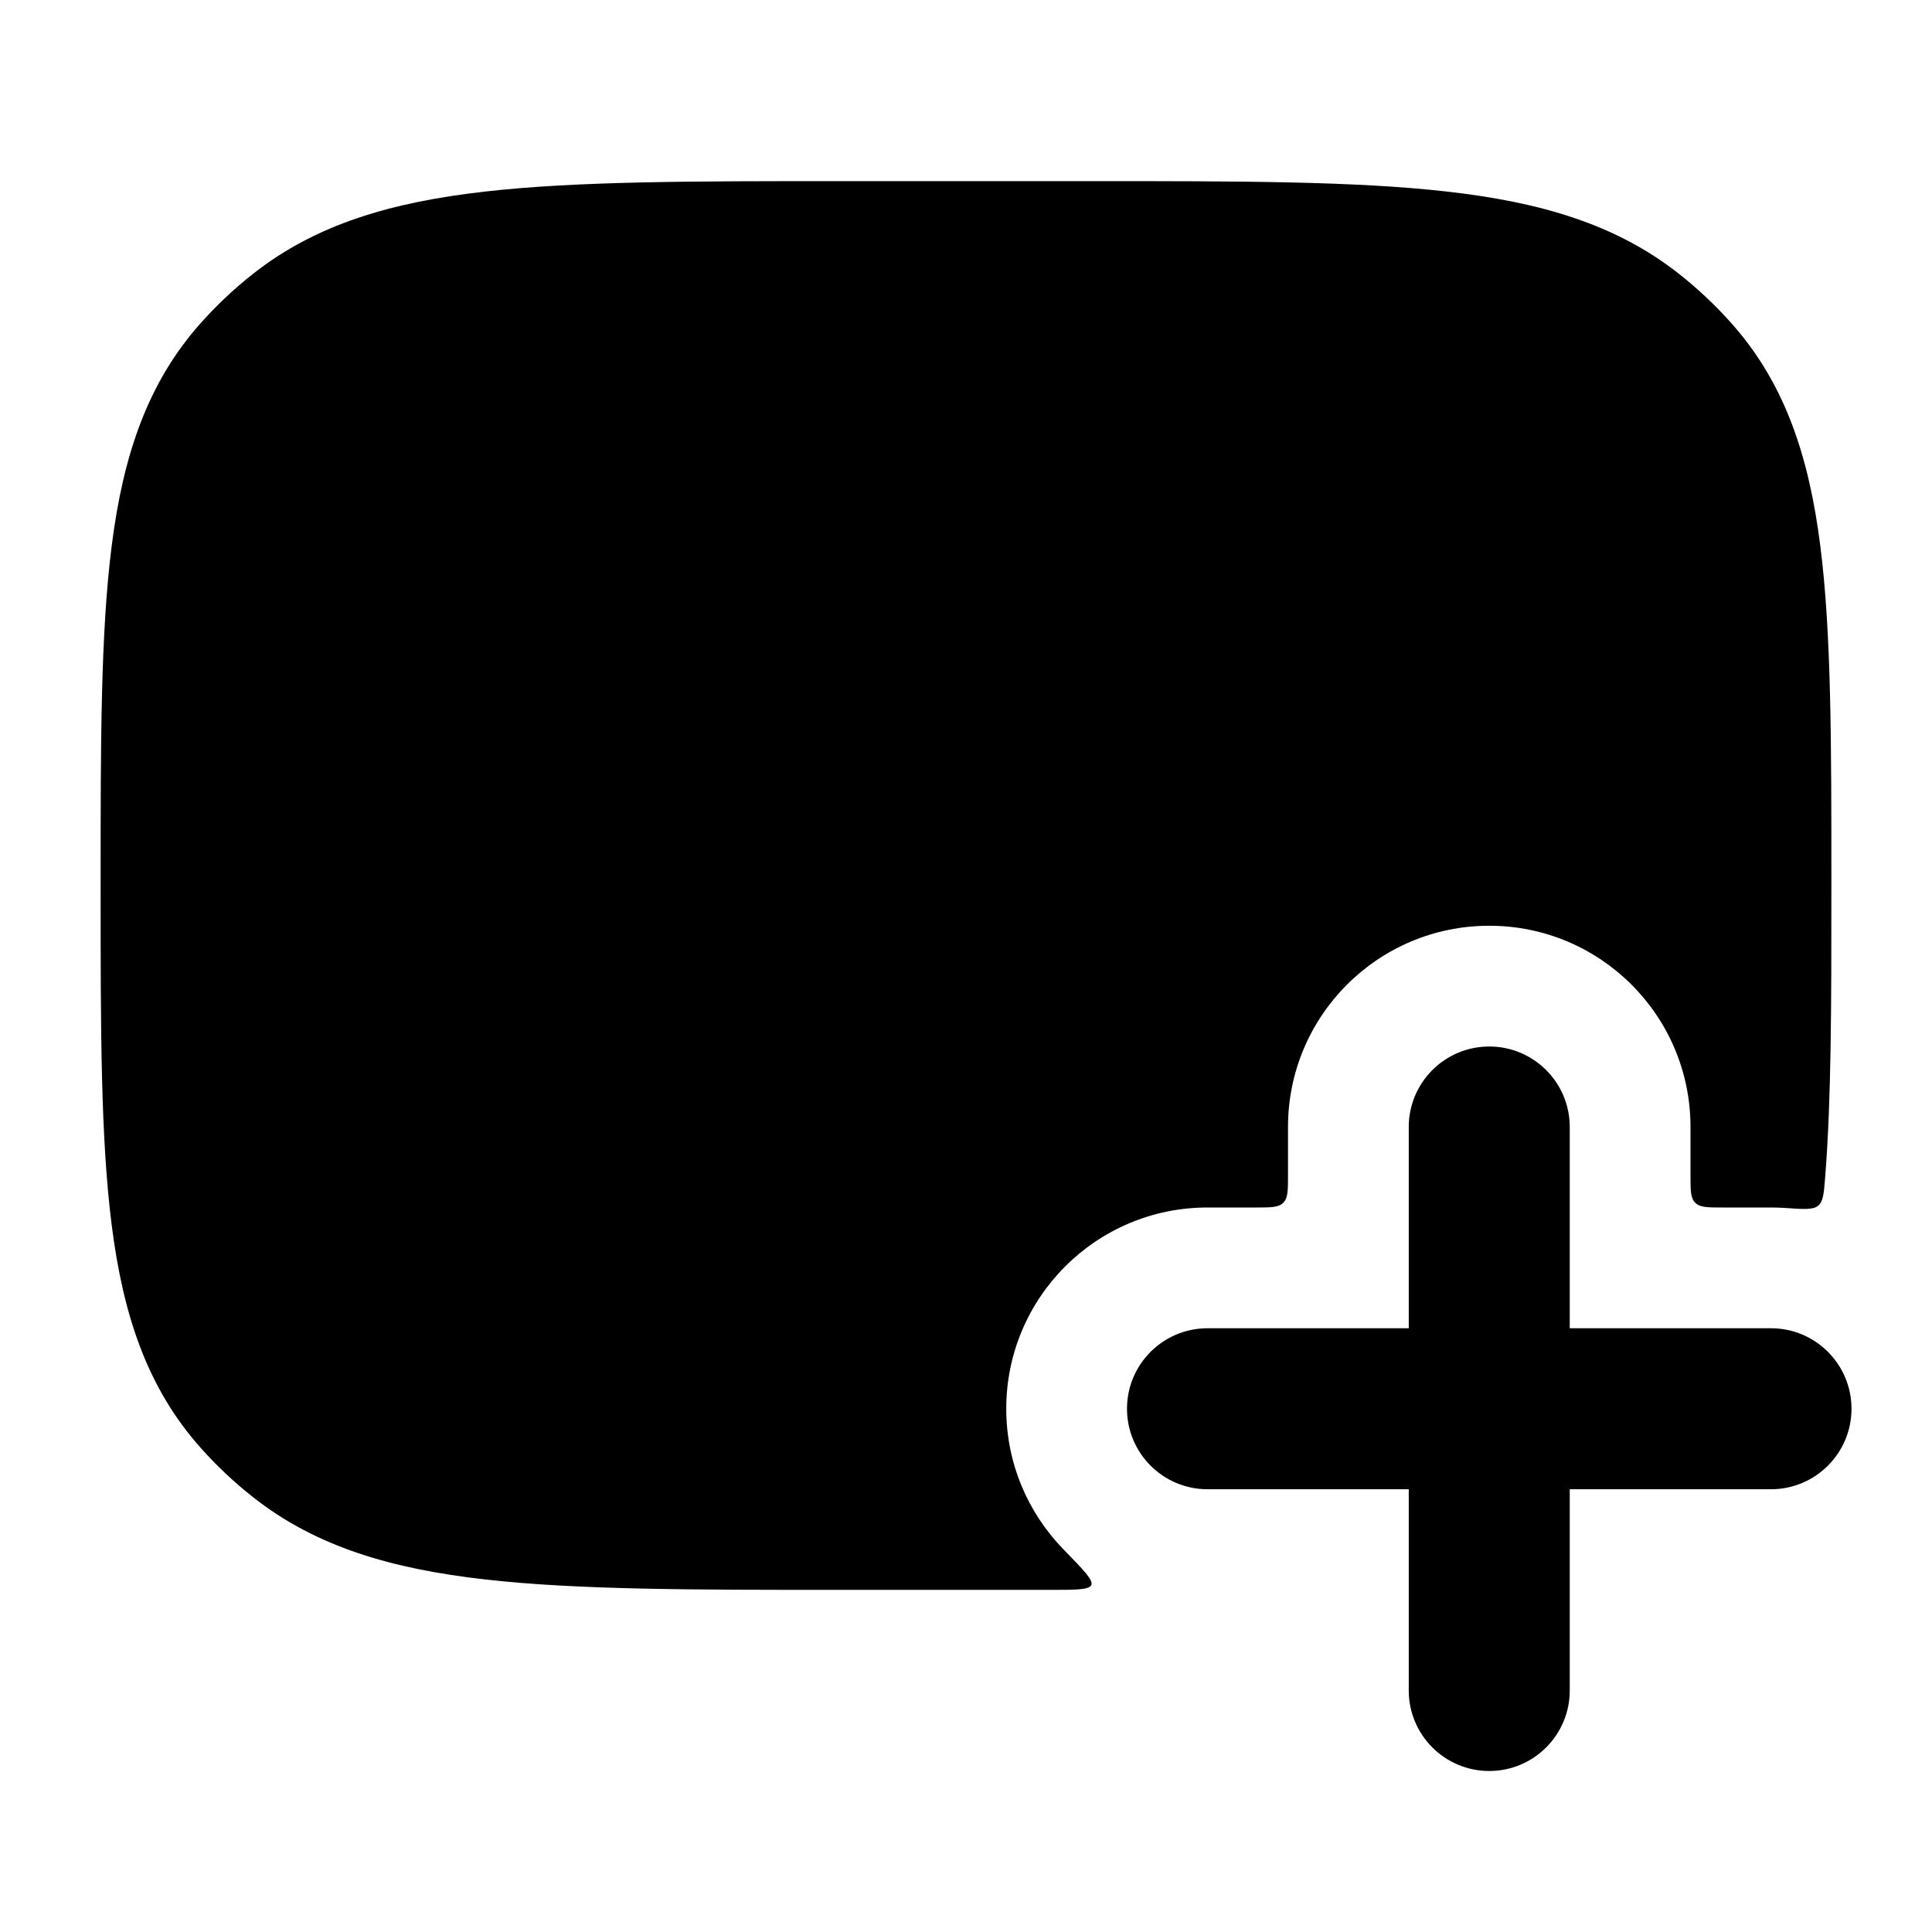 <svg width="24" height="24" viewBox="0 0 24 24" xmlns="http://www.w3.org/2000/svg">
<path class="pr-icon-bulk-secondary" d="M13.548 2.25H13.547H10.453H10.452C8.613 2.25 7.169 2.25 6.031 2.379C4.868 2.51 3.926 2.784 3.143 3.402C2.908 3.587 2.691 3.792 2.493 4.014C1.827 4.761 1.529 5.667 1.388 6.778C1.25 7.857 1.25 9.223 1.25 10.947V10.947V11.053V11.053C1.25 12.777 1.25 14.143 1.388 15.222C1.529 16.333 1.827 17.239 2.493 17.986C2.691 18.208 2.908 18.413 3.143 18.598C3.926 19.216 4.868 19.49 6.031 19.621C7.169 19.75 8.613 19.75 10.453 19.75L13.04 19.75C13.367 19.75 13.531 19.75 13.557 19.689C13.582 19.628 13.458 19.5 13.208 19.244C12.77 18.793 12.5 18.178 12.5 17.5C12.5 16.119 13.619 15 15 15H15.6C15.789 15 15.883 15 15.941 14.941C16 14.883 16 14.789 16 14.6V14C16 12.619 17.119 11.5 18.5 11.5C19.881 11.5 21 12.619 21 14V14.6C21 14.789 21 14.883 21.059 14.941C21.117 15 21.211 15 21.4 15H22C22.059 15 22.118 15.002 22.176 15.006C22.409 15.022 22.525 15.03 22.587 14.977C22.65 14.923 22.657 14.822 22.673 14.622C22.75 13.648 22.75 12.472 22.75 11.053V10.947C22.75 9.223 22.75 7.857 22.612 6.778C22.471 5.667 22.173 4.761 21.507 4.014C21.309 3.792 21.092 3.587 20.857 3.402C20.074 2.784 19.132 2.51 17.969 2.379C16.831 2.25 15.387 2.25 13.548 2.25Z" fill="currentColor"/>
<path class="pr-icon-bulk-primary" fill-rule="evenodd" clip-rule="evenodd" d="M11.999 8C10.342 8 8.999 9.343 8.999 11C8.999 12.657 10.342 14 11.999 14C13.656 14 14.999 12.657 14.999 11C14.999 9.343 13.656 8 11.999 8ZM5.499 10C6.051 10 6.499 10.448 6.499 11C6.499 11.552 6.051 12 5.499 12H5.49C4.938 12 4.49 11.552 4.49 11C4.49 10.448 4.938 10 5.49 10H5.499Z" fill="currentColor"/>
<path class="pr-icon-bulk-primary" fill-rule="evenodd" clip-rule="evenodd" d="M18.5 13C19.052 13 19.5 13.448 19.5 14V16.5H22C22.552 16.5 23 16.948 23 17.5C23 18.052 22.552 18.5 22 18.5H19.5V21C19.5 21.552 19.052 22 18.5 22C17.948 22 17.5 21.552 17.5 21L17.5 18.5H15C14.448 18.5 14 18.052 14 17.5C14 16.948 14.448 16.5 15 16.5H17.5L17.5 14C17.5 13.448 17.948 13 18.5 13Z" fill="currentColor"/>
</svg>
